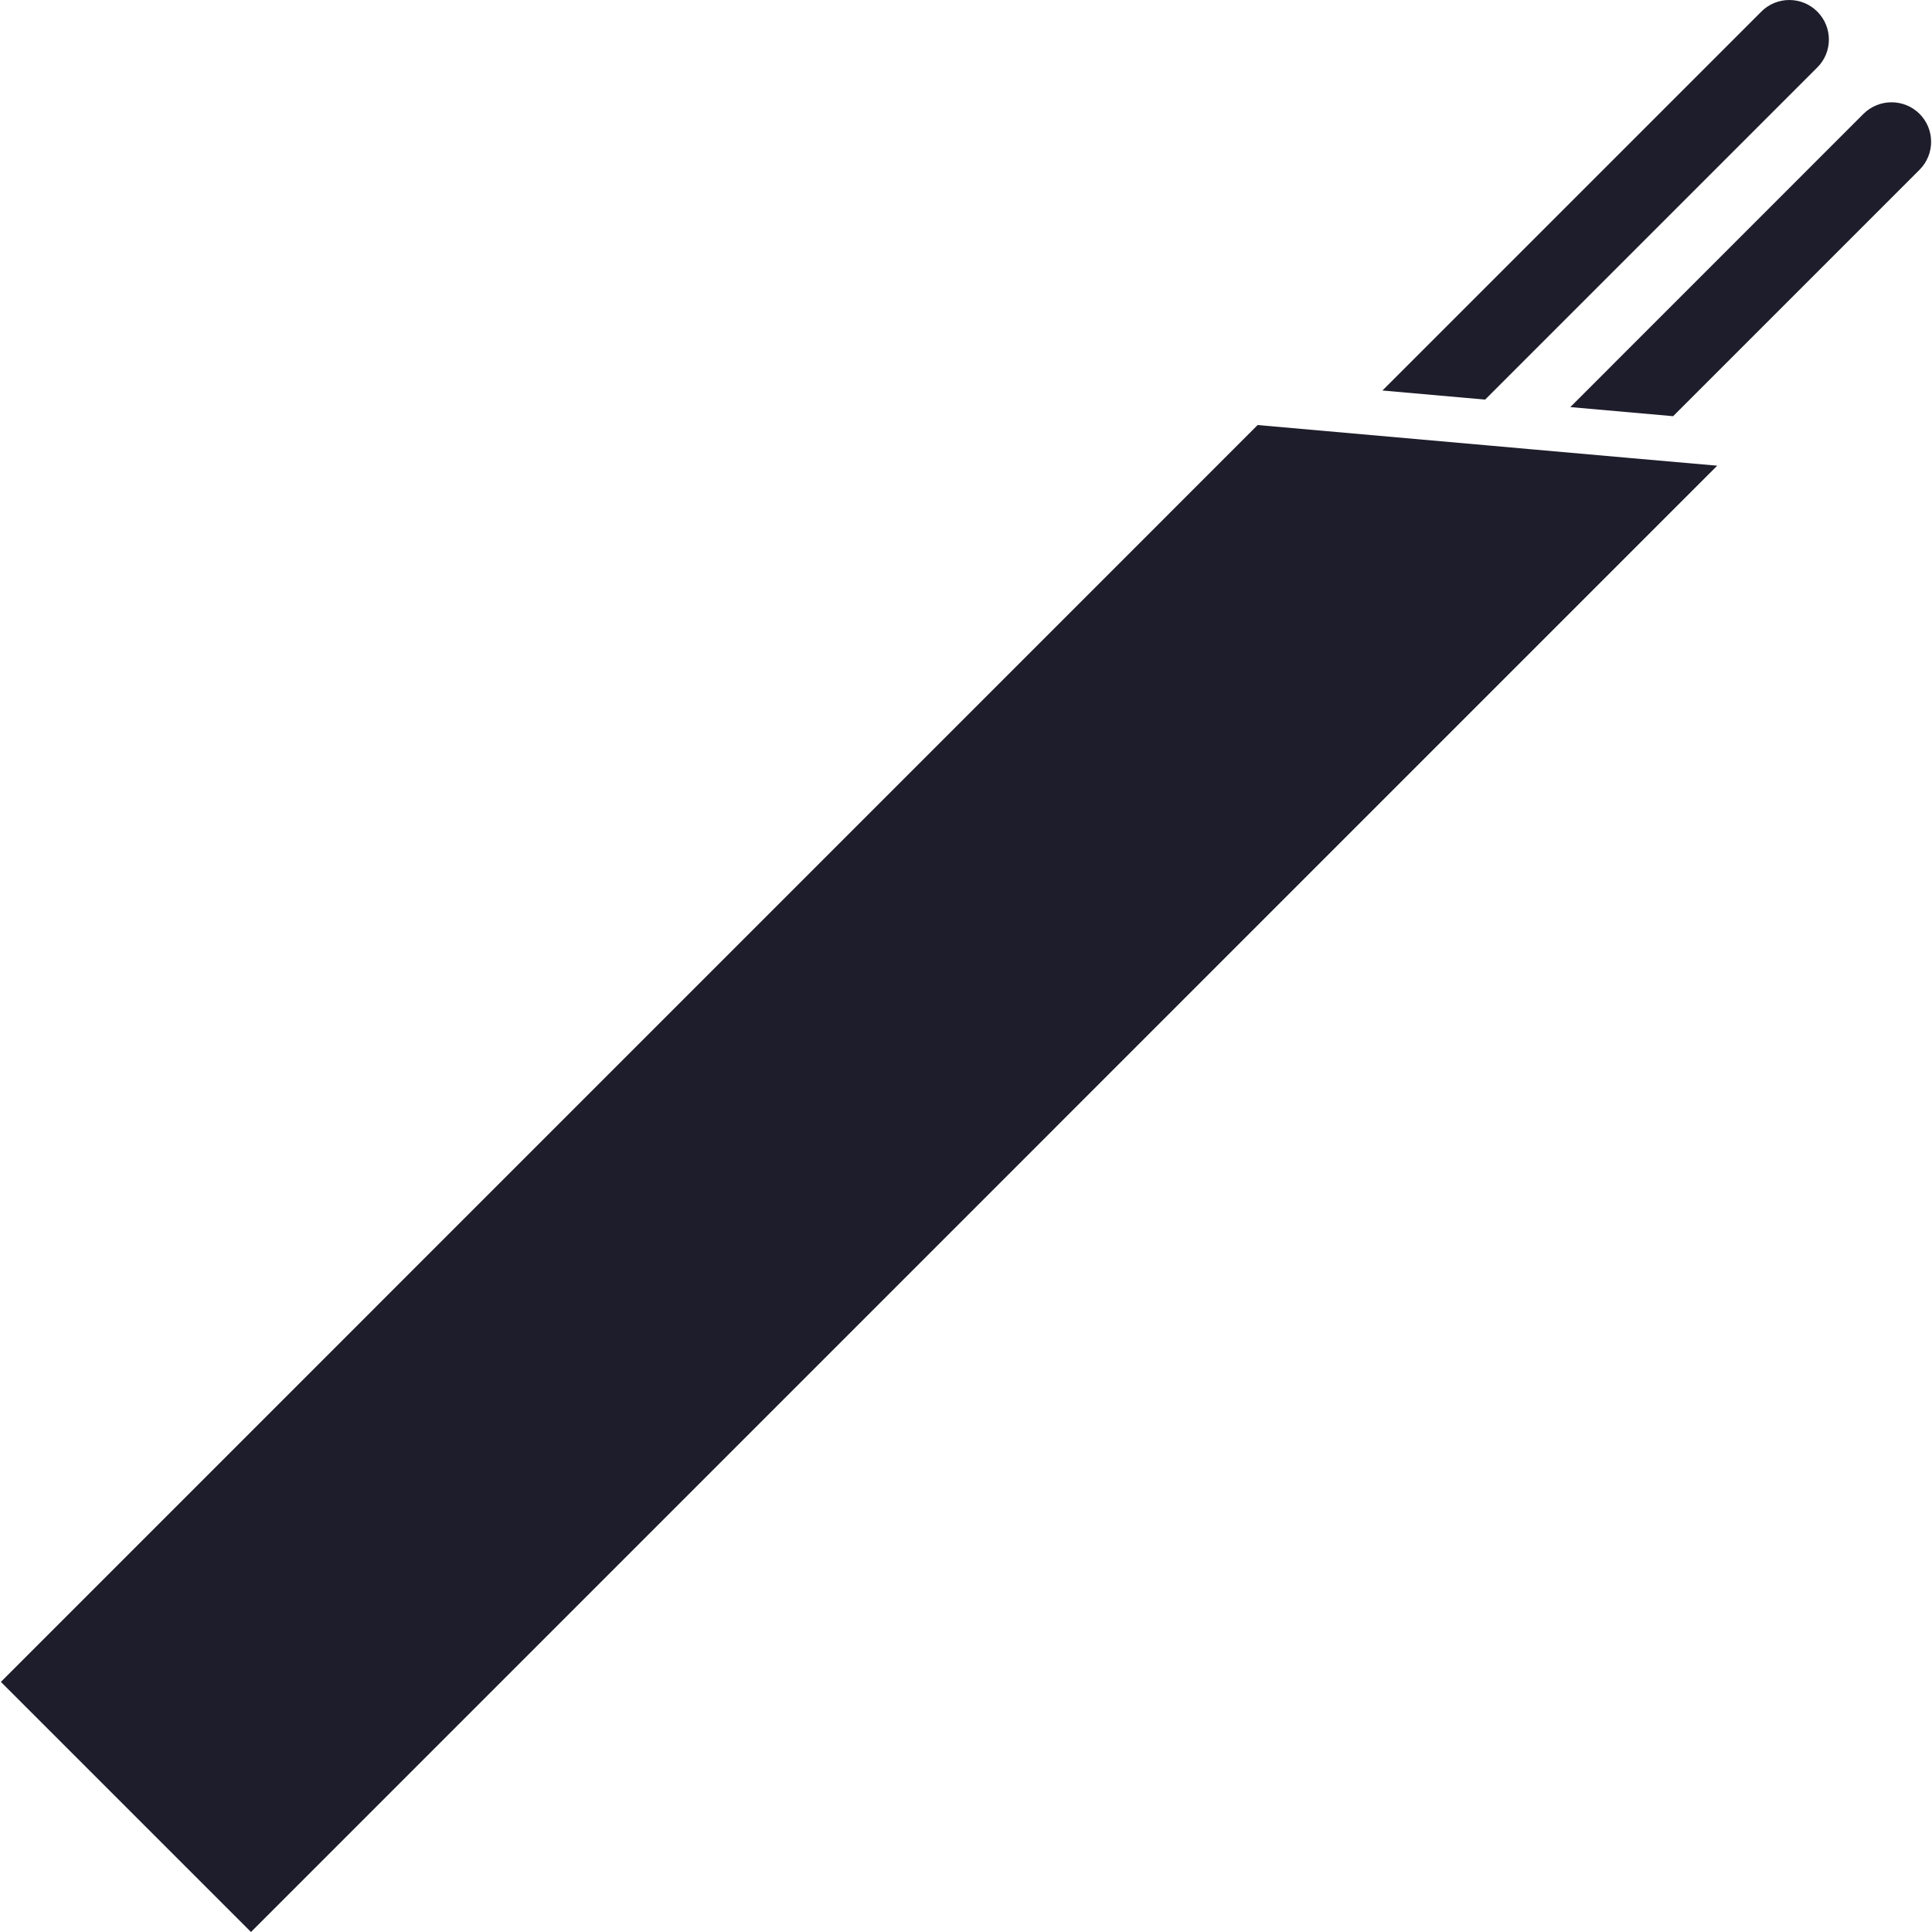 <svg width="24" height="24" viewBox="0 0 24 24" fill="none" xmlns="http://www.w3.org/2000/svg">
<g clip-path="url(#clip0)">
<path d="M18.449 4.964L17.173 4.851L21.88 0.144C22.072 -0.048 22.383 -0.048 22.575 0.144C22.767 0.336 22.767 0.647 22.575 0.838L18.449 4.964ZM23.845 1.414C23.653 1.223 23.342 1.223 23.149 1.414L19.507 5.057L20.784 5.17L23.845 2.109C24.037 1.917 24.037 1.606 23.845 1.414ZM20.263 5.691L18.986 5.578V5.578L18.503 5.535L15.623 5.28L0.011 20.893L3.118 24L21.332 5.785L20.263 5.691V5.691Z" fill="#1E1D2B"/>
</g>
<defs>
<clipPath id="clip0">
<rect width="24" height="24" fill="white"/>
</clipPath>
</defs>
</svg>
